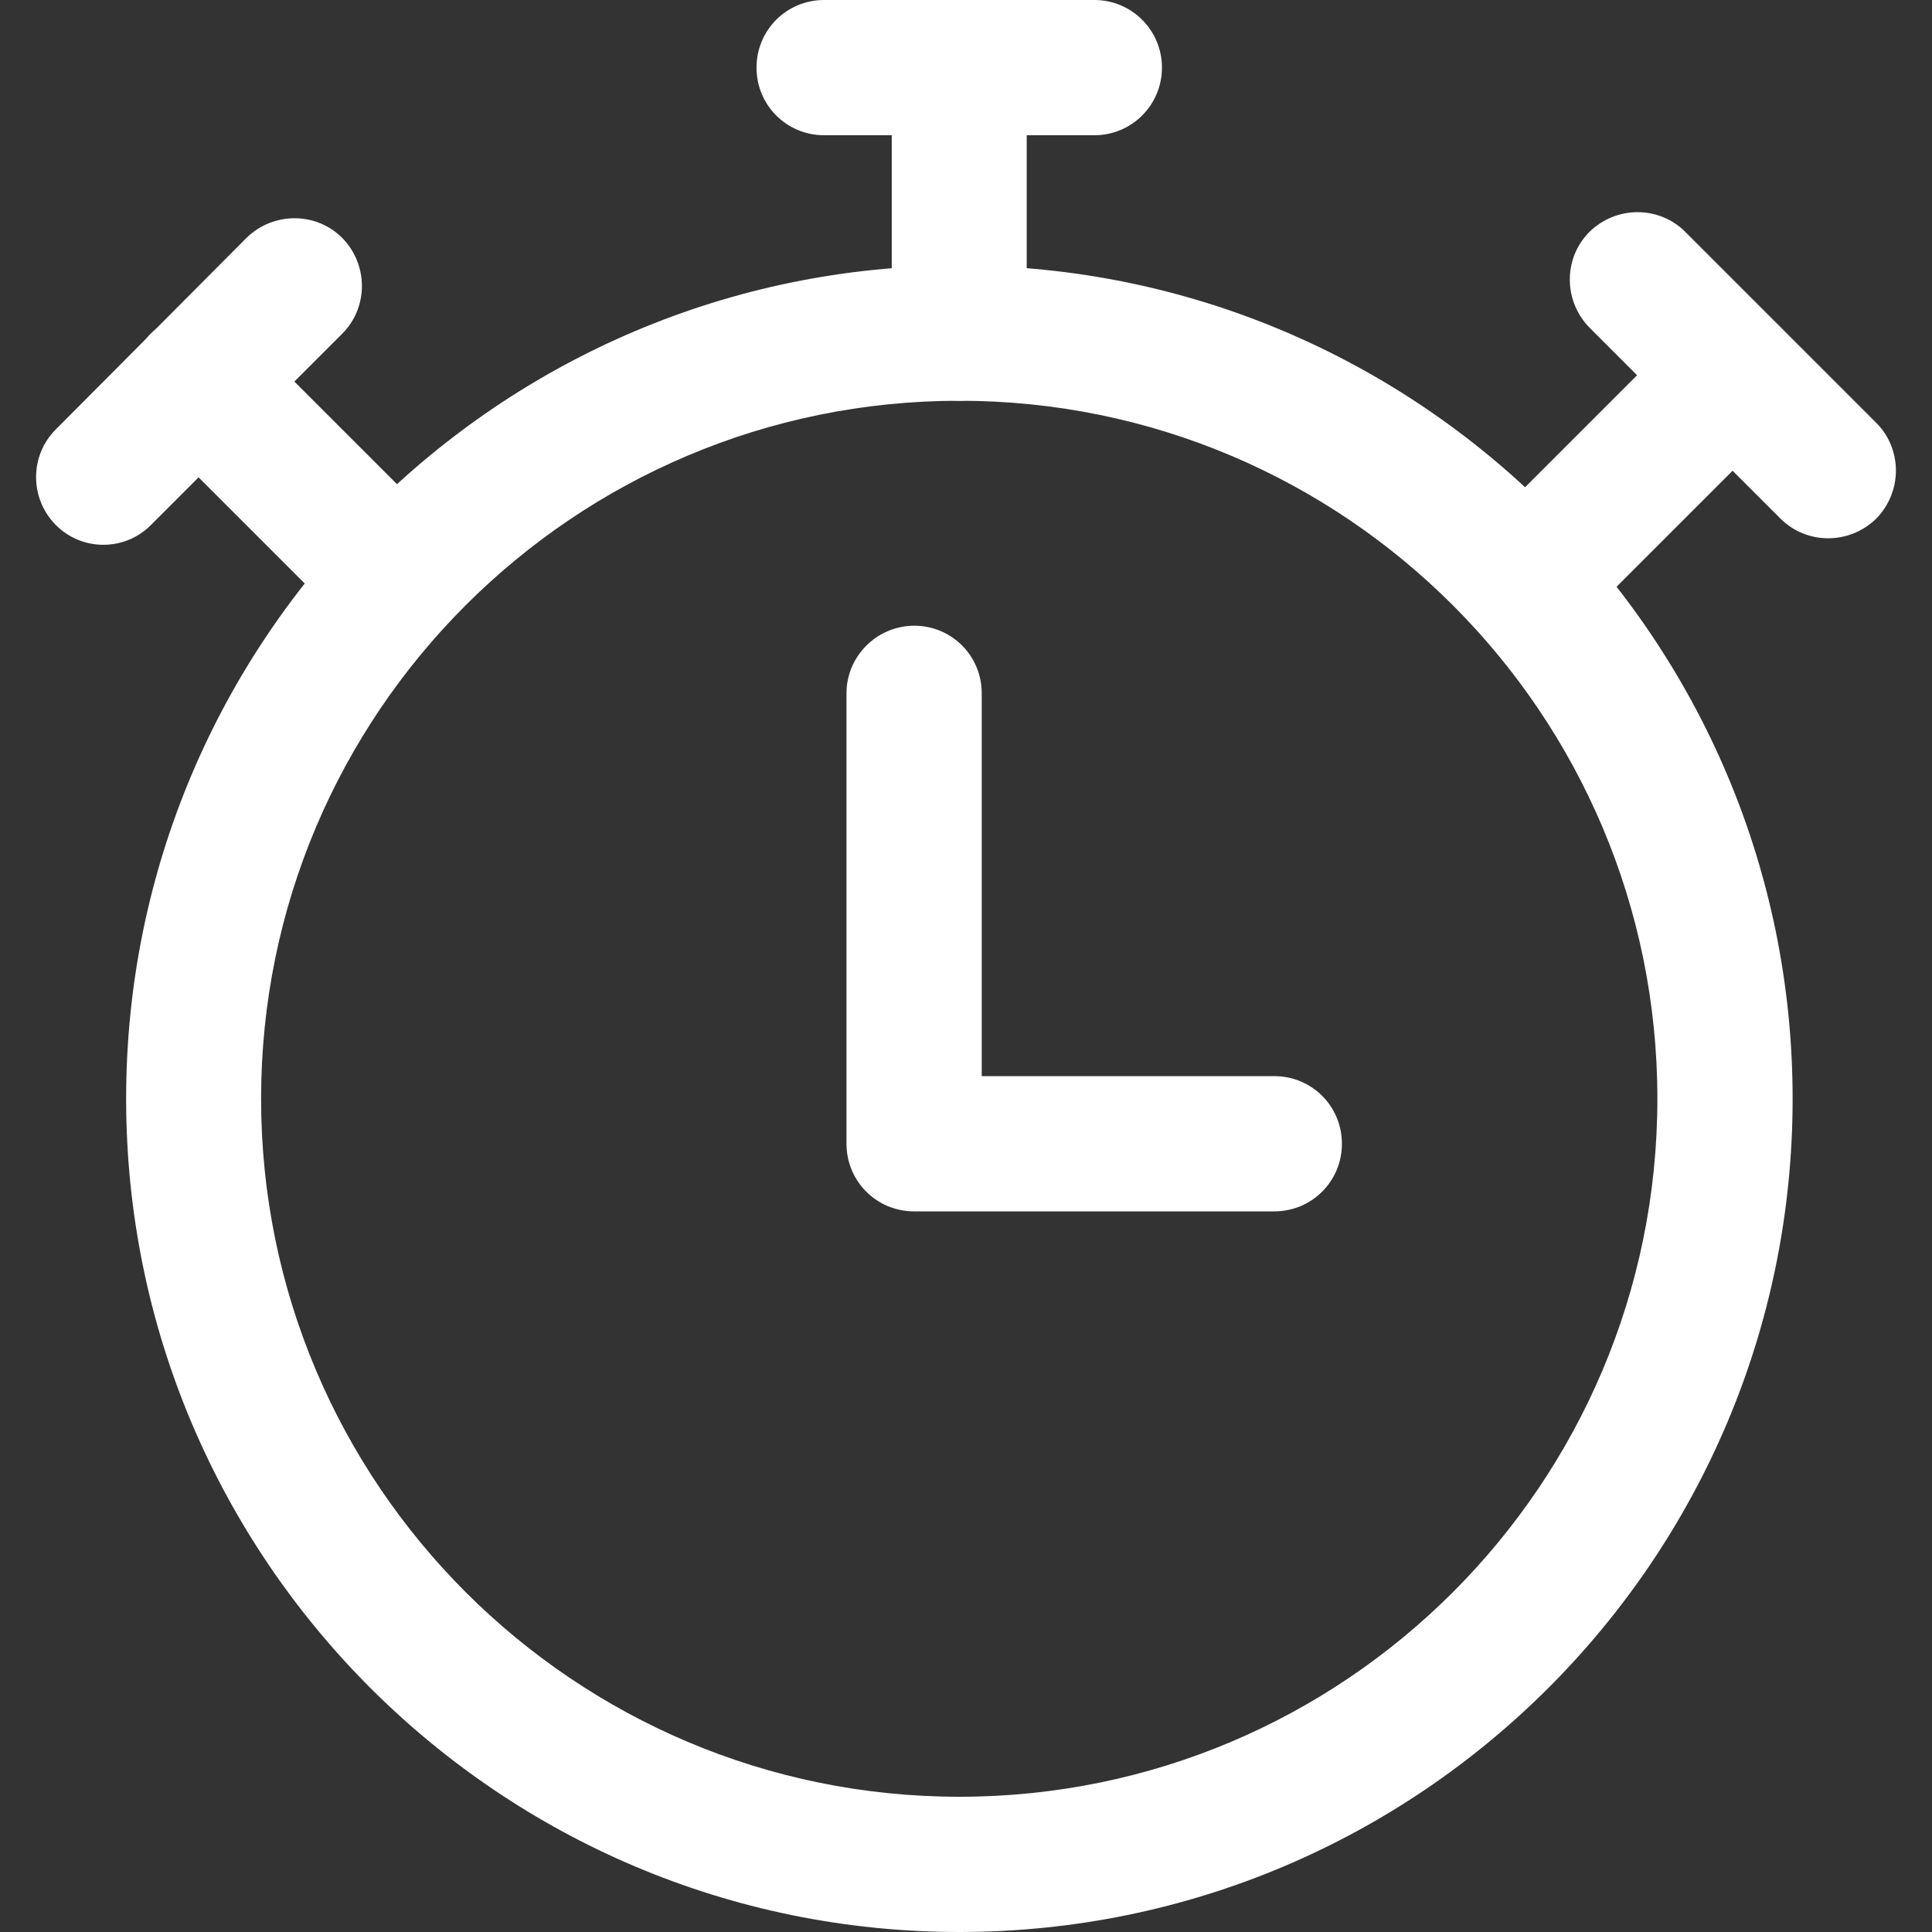 <?xml version="1.0" encoding="utf-8"?>
<!-- Generator: Adobe Illustrator 26.0.3, SVG Export Plug-In . SVG Version: 6.00 Build 0)  -->
<svg version="1.1" id="Layer_1" xmlns="http://www.w3.org/2000/svg" xmlns:xlink="http://www.w3.org/1999/xlink" x="0px" y="0px"
	 viewBox="0 0 700 700" style="enable-background:new 0 0 700 700;" xml:space="preserve">
<rect x="0" y="0" width="700" height="700" fill="#333333" stroke="none"/>
<style type="text/css">
	.st0{fill-rule:evenodd;clip-rule:evenodd;fill:#FFFFFF;}
</style>
<g>
	<path class="st0" d="M347.6,96.2c-166.6,0-301.9,135.3-301.9,301.9S180.9,700,347.6,700s301.9-135.3,301.9-301.9
		S514.2,96.2,347.6,96.2L347.6,96.2z M347.6,145.2c139.6,0,252.9,113.3,252.9,252.9S487.2,651,347.6,651S94.6,537.7,94.6,398.1
		S207.9,145.2,347.6,145.2L347.6,145.2z"/>
	<path class="st0" d="M372,120.7V24.5C372,10.9,361.1,0,347.6,0s-24.5,10.9-24.5,24.5v96.2c0,13.6,10.9,24.5,24.5,24.5
		S372,134.2,372,120.7z"/>
	<path class="st0" d="M157.4,189l-68.1-68.1c-9.5-9.5-25-9.5-34.7,0c-9.5,9.5-9.5,25,0,34.7l68.1,68.1c9.5,9.5,25,9.5,34.7,0
		C167.1,214,167.1,198.6,157.4,189z"/>
	<path class="st0" d="M577,221.3l68.1-68.1c9.5-9.5,9.5-25,0-34.6s-25-9.5-34.6,0l-68.1,68.1c-9.5,9.5-9.5,25,0,34.6
		C551.9,230.8,567.5,230.8,577,221.3z"/>
	<path class="st0" d="M298.6,49h97.9C410.1,49,421,38,421,24.5S410.1,0,396.5,0h-97.9c-13.6,0-24.5,10.9-24.5,24.5S285,49,298.6,49z
		"/>
	<path class="st0" d="M54.8,190.1l69.2-69.2c9.5-9.5,9.5-25,0-34.7c-9.5-9.5-25-9.5-34.7,0l-69.1,69.4c-9.5,9.5-9.5,25,0,34.6
		C29.7,199.8,45.3,199.8,54.8,190.1L54.8,190.1z"/>
	<path class="st0" d="M679.8,153.2l-69.2-69.2c-9.5-9.5-25-9.5-34.7,0c-9.5,9.5-9.5,25,0,34.7l69.2,69.2c9.5,9.5,25,9.5,34.7,0
		C689.3,178.2,689.3,162.7,679.8,153.2z"/>
	<path class="st0" d="M306.7,251.2v163.2c0,13.6,10.9,24.5,24.5,24.5h130.5c13.6,0,24.5-10.9,24.5-24.5c0-13.6-10.9-24.5-24.5-24.5
		h-106V251.2c0-13.6-10.9-24.5-24.5-24.5C317.6,226.8,306.7,237.8,306.7,251.2L306.7,251.2z"/>
</g>
</svg>
